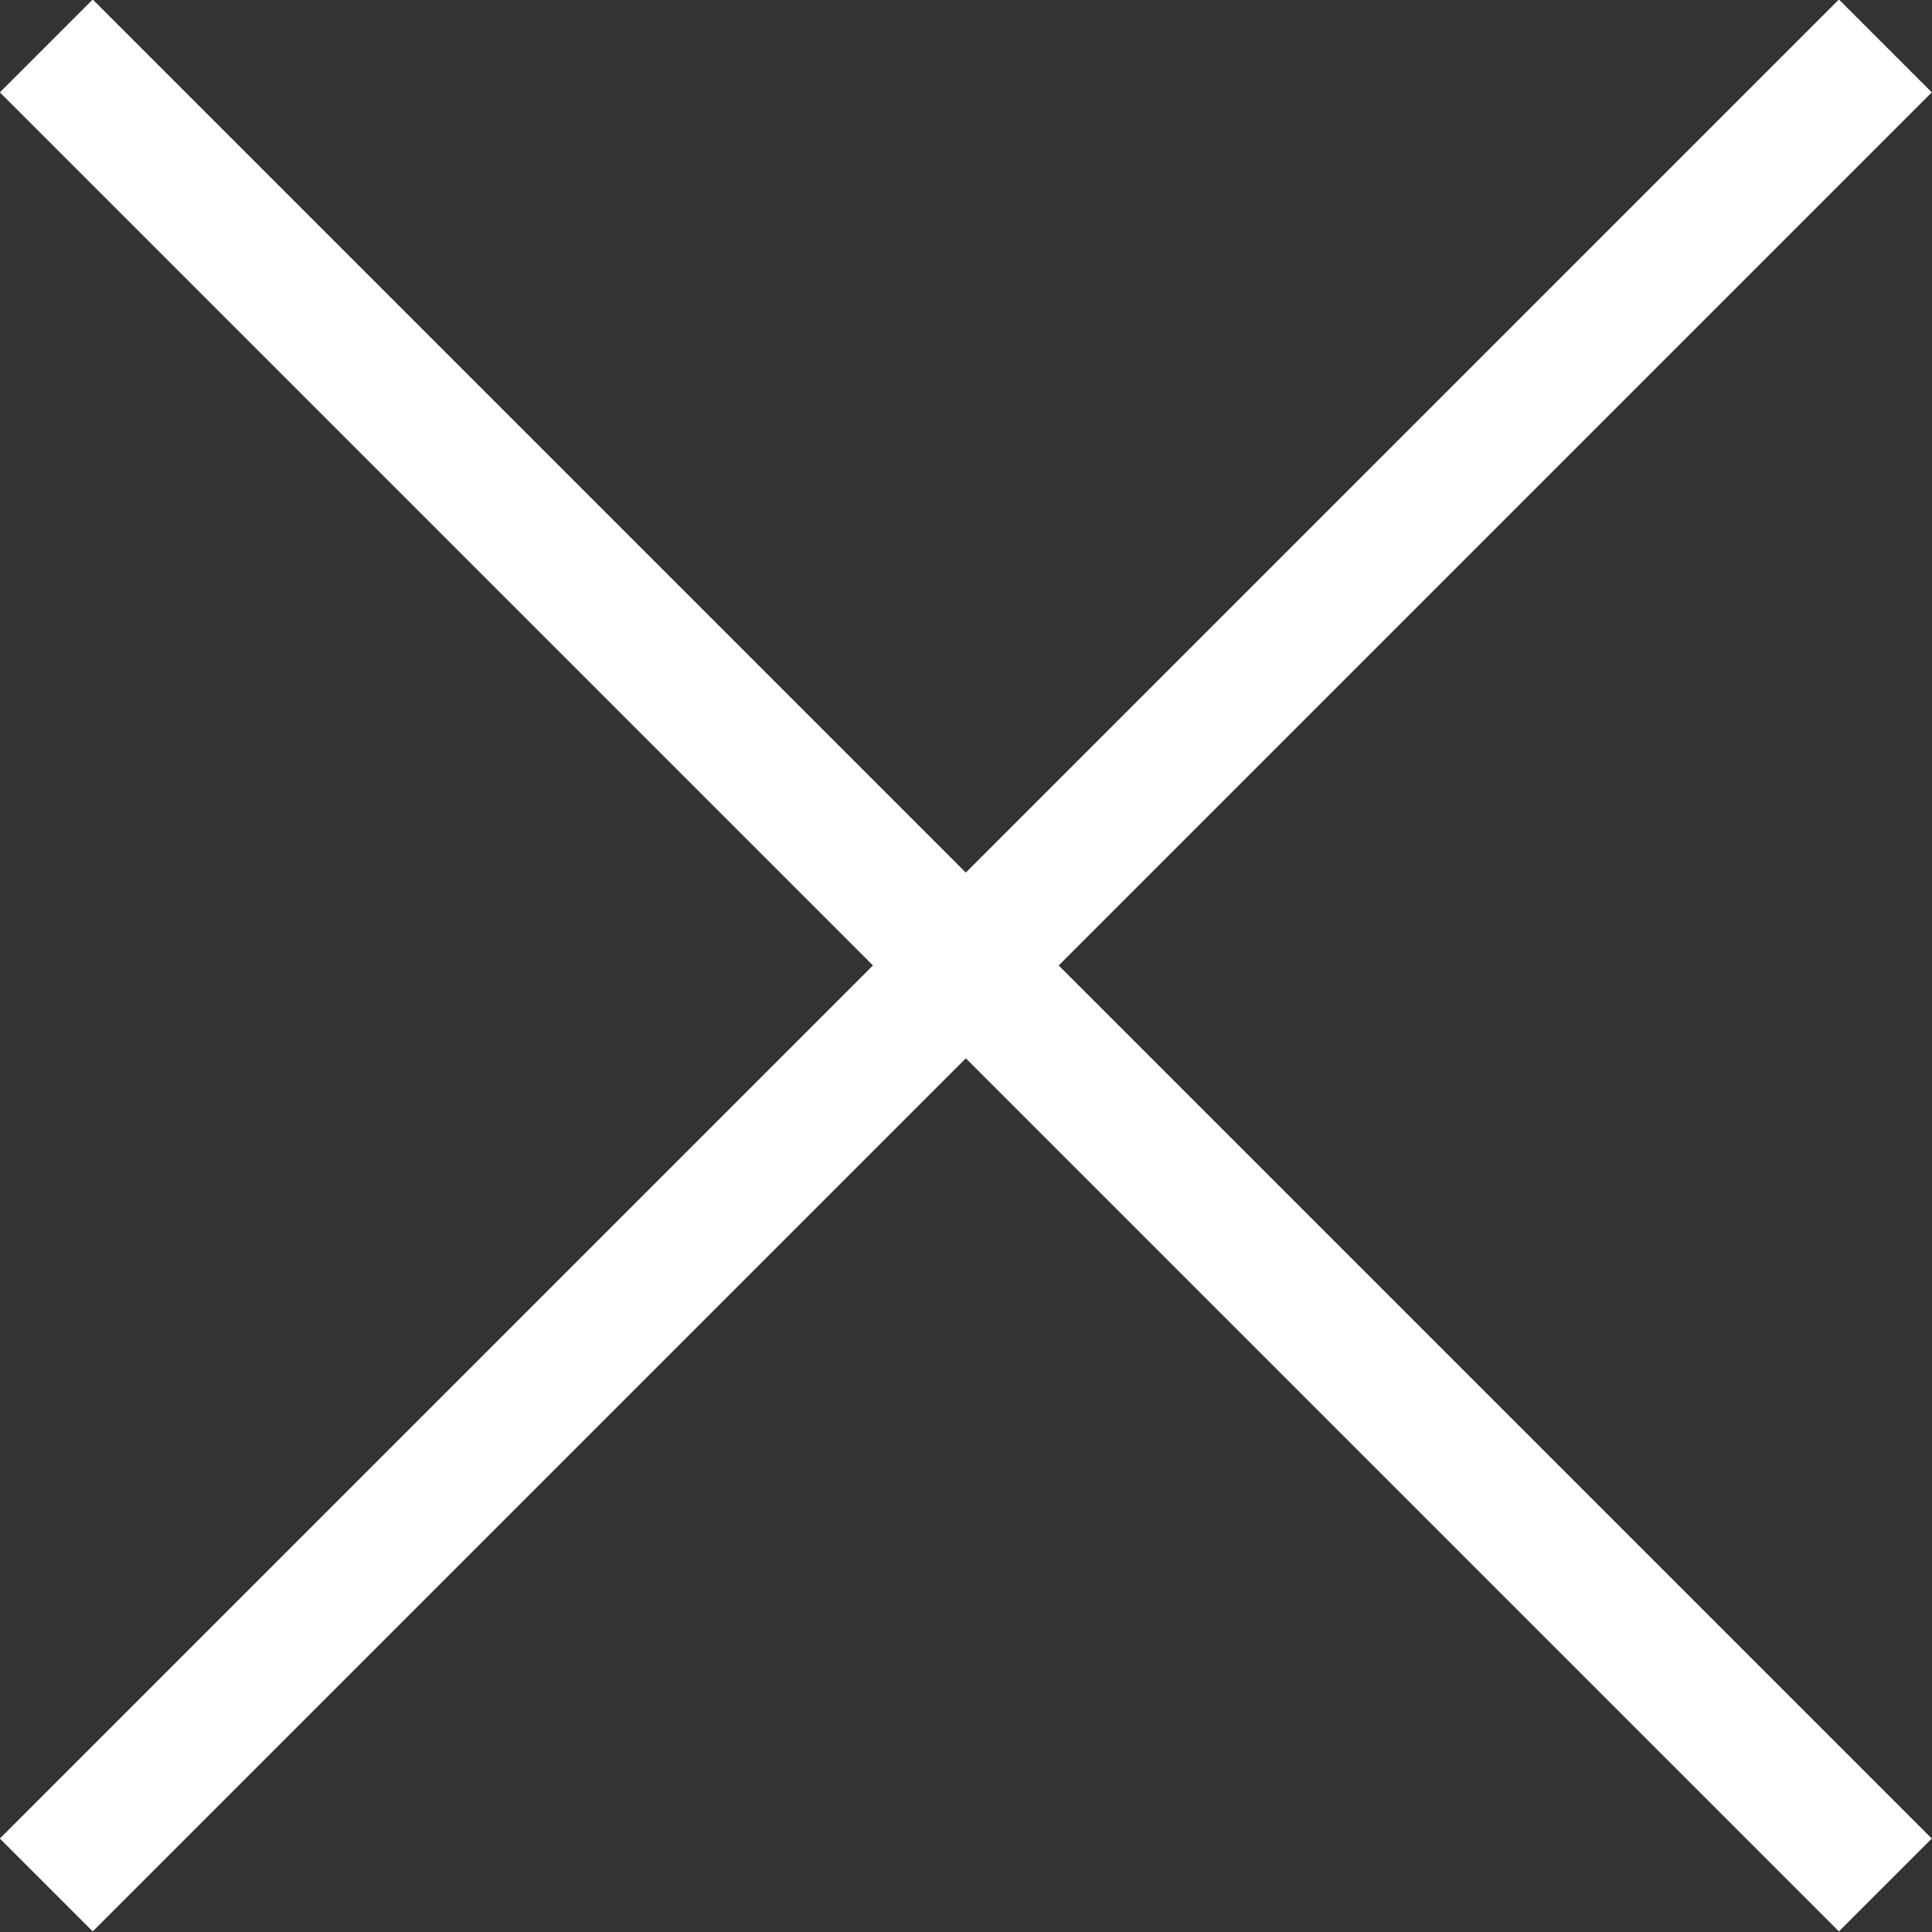 <svg xmlns="http://www.w3.org/2000/svg" viewBox="0 0 17.65 17.65"><rect x="0" y="0" width="17.65" height="17.65" fill="#333333" stroke="none"/><defs><style>.cls-1{fill:#ffffff;}</style></defs><title>00</title><g id="活動_手動"><rect class="cls-1" x="8.22" y="-3.06" width="1.2" height="23.76" transform="translate(-3.65 8.82) rotate(-45)"/><rect class="cls-1" x="-3.06" y="8.22" width="23.76" height="1.2" transform="translate(-3.65 8.82) rotate(-45)"/></g></svg>